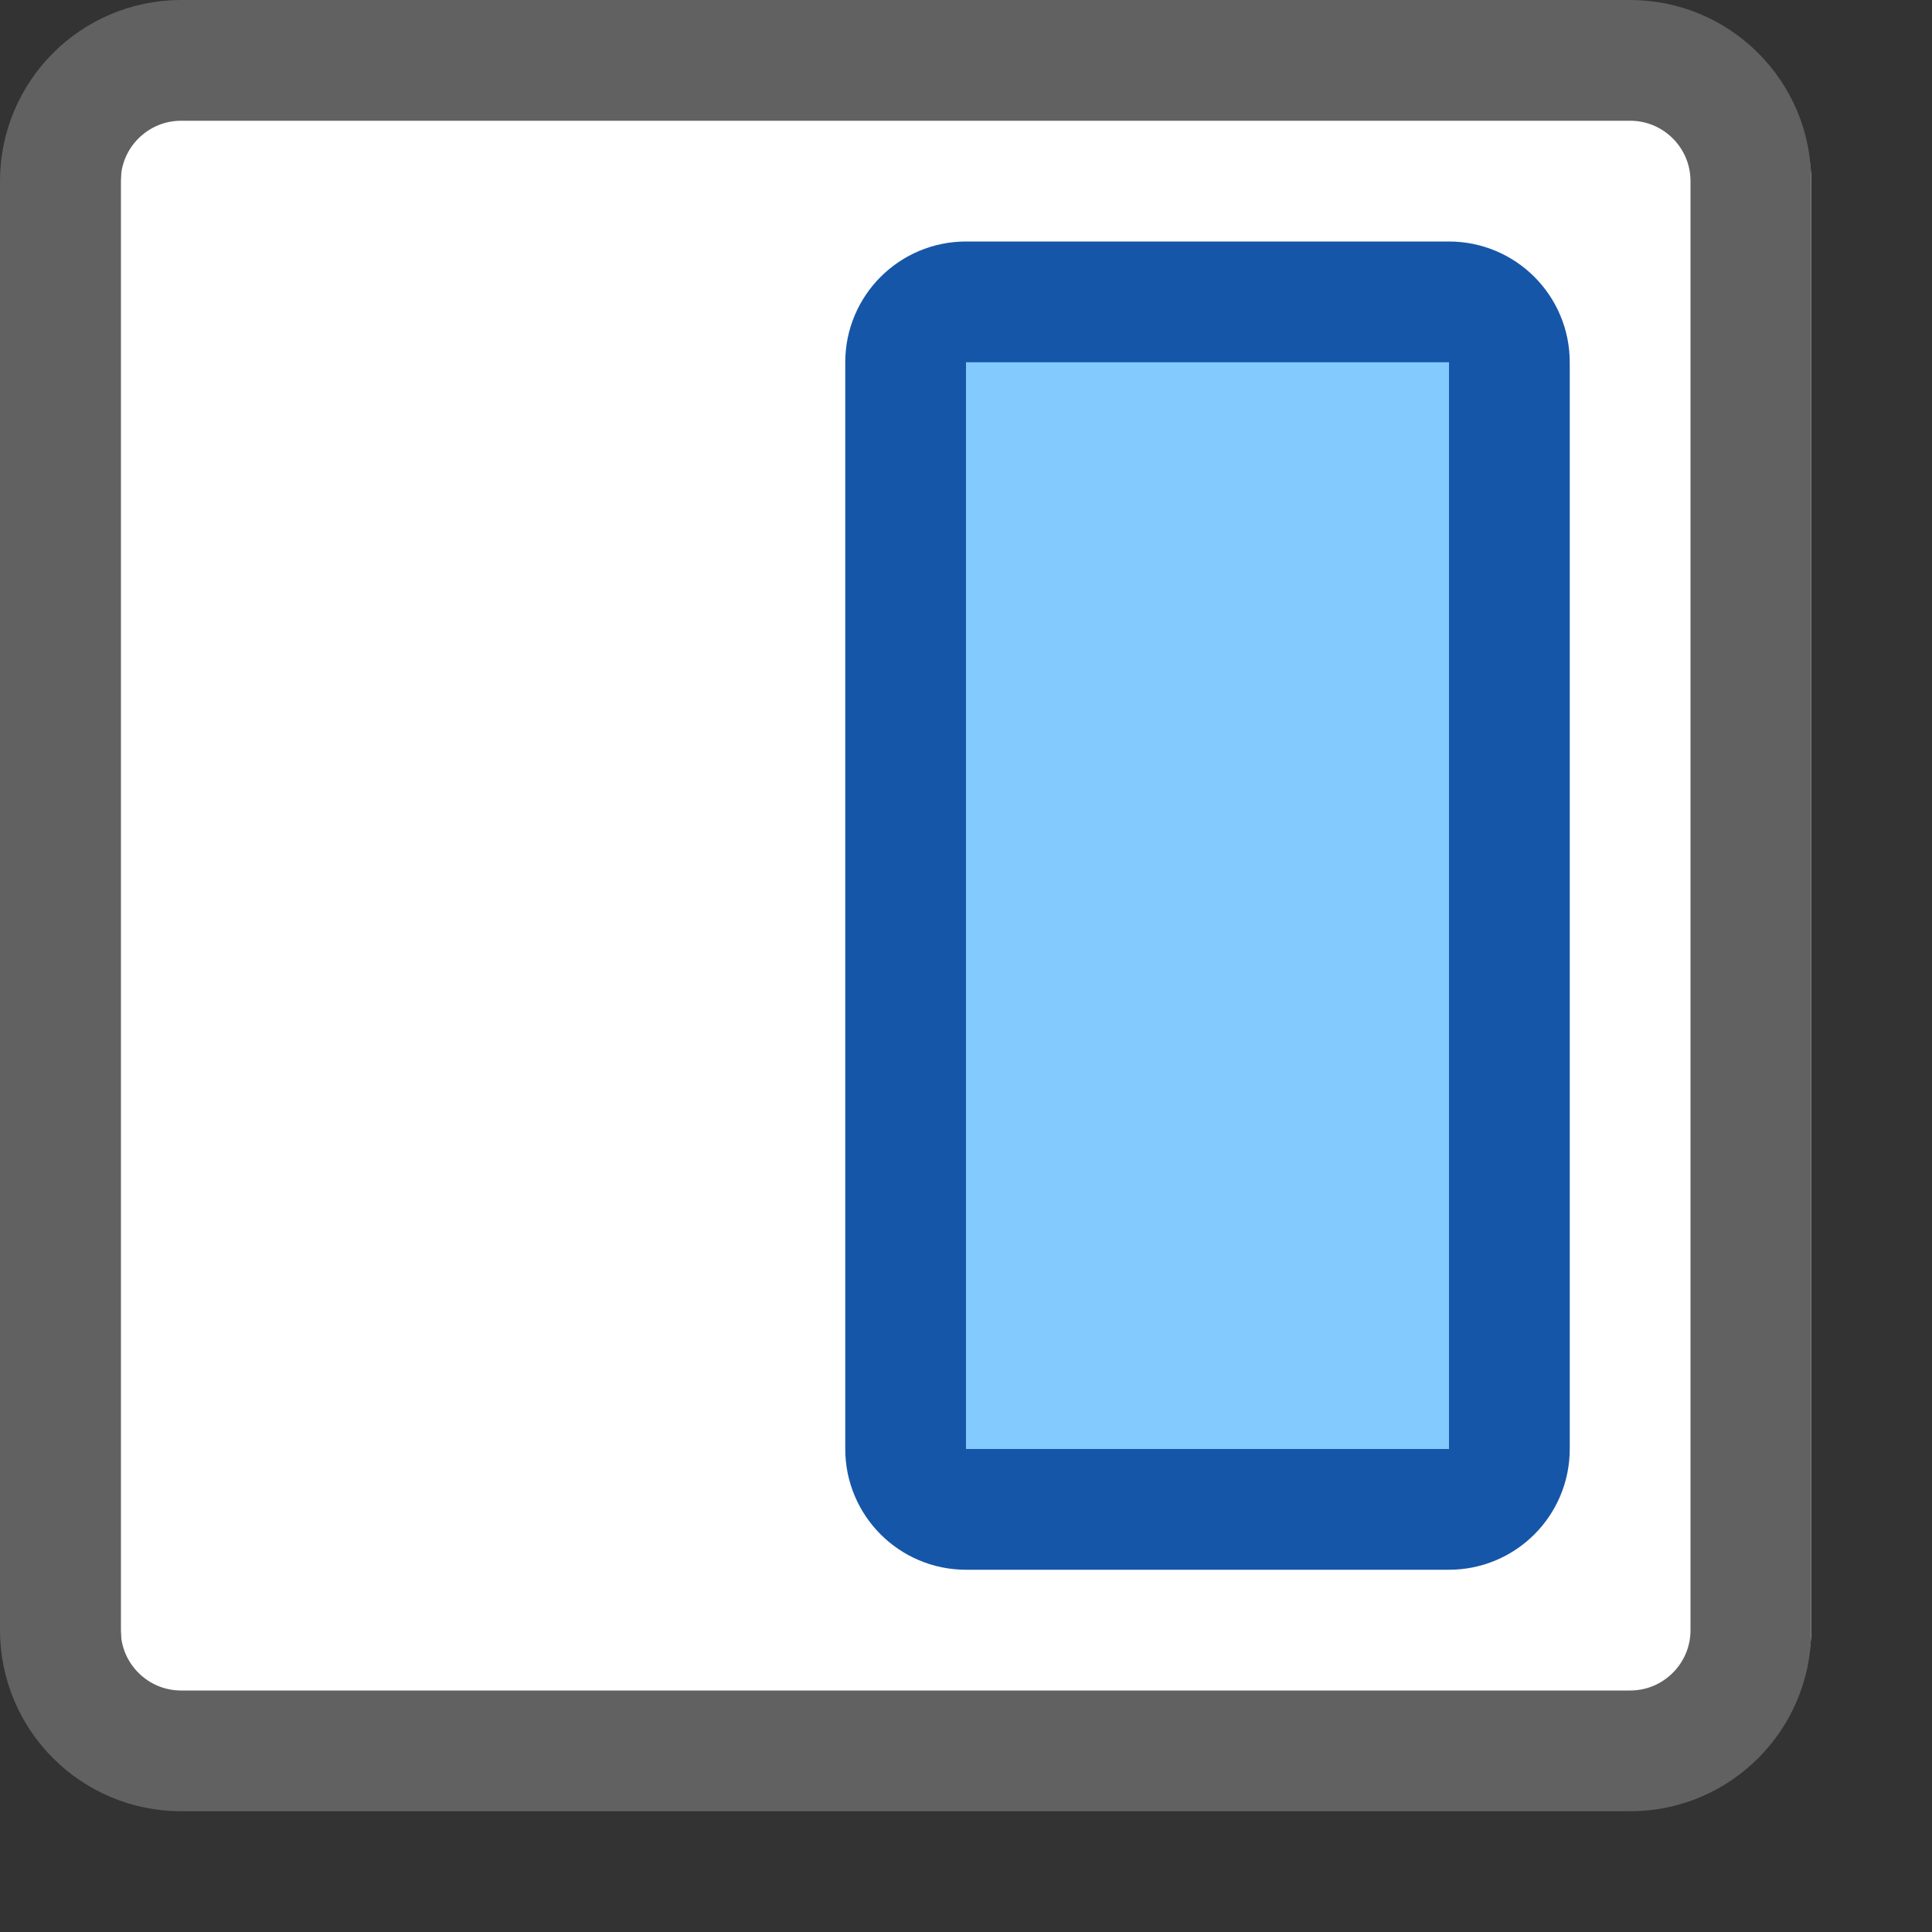 <svg width="16" height="16" viewBox="0 0 16 16" fill="none" xmlns="http://www.w3.org/2000/svg">
<rect x="0" y="0" width="16" height="16" fill="#333333" stroke="none"/>
<path d="M1 1.5C1 0.948 1.448 0.5 2 0.5H14C14.552 0.5 15 0.948 15 1.5V13.5C15 14.052 14.552 14.5 14 14.5H2C1.448 14.5 1 14.052 1 13.5V1.5Z" fill="#FFFFFF"/>
<path d="M7.5 3C7.5 2.724 7.724 2.5 8 2.5H12C12.276 2.5 12.5 2.724 12.5 3V12C12.5 12.276 12.276 12.5 12 12.5H8C7.724 12.5 7.5 12.276 7.5 12V3Z" fill="#83CAFF" stroke="#1656A8"/>
<path d="M0.5 1.5C0.5 0.948 0.948 0.5 1.5 0.5H13.5C14.052 0.5 14.5 0.948 14.5 1.5V13.5C14.5 14.052 14.052 14.5 13.5 14.5H1.5C0.948 14.5 0.5 14.052 0.5 13.5V1.5Z" stroke="#616161"/>
</svg>

